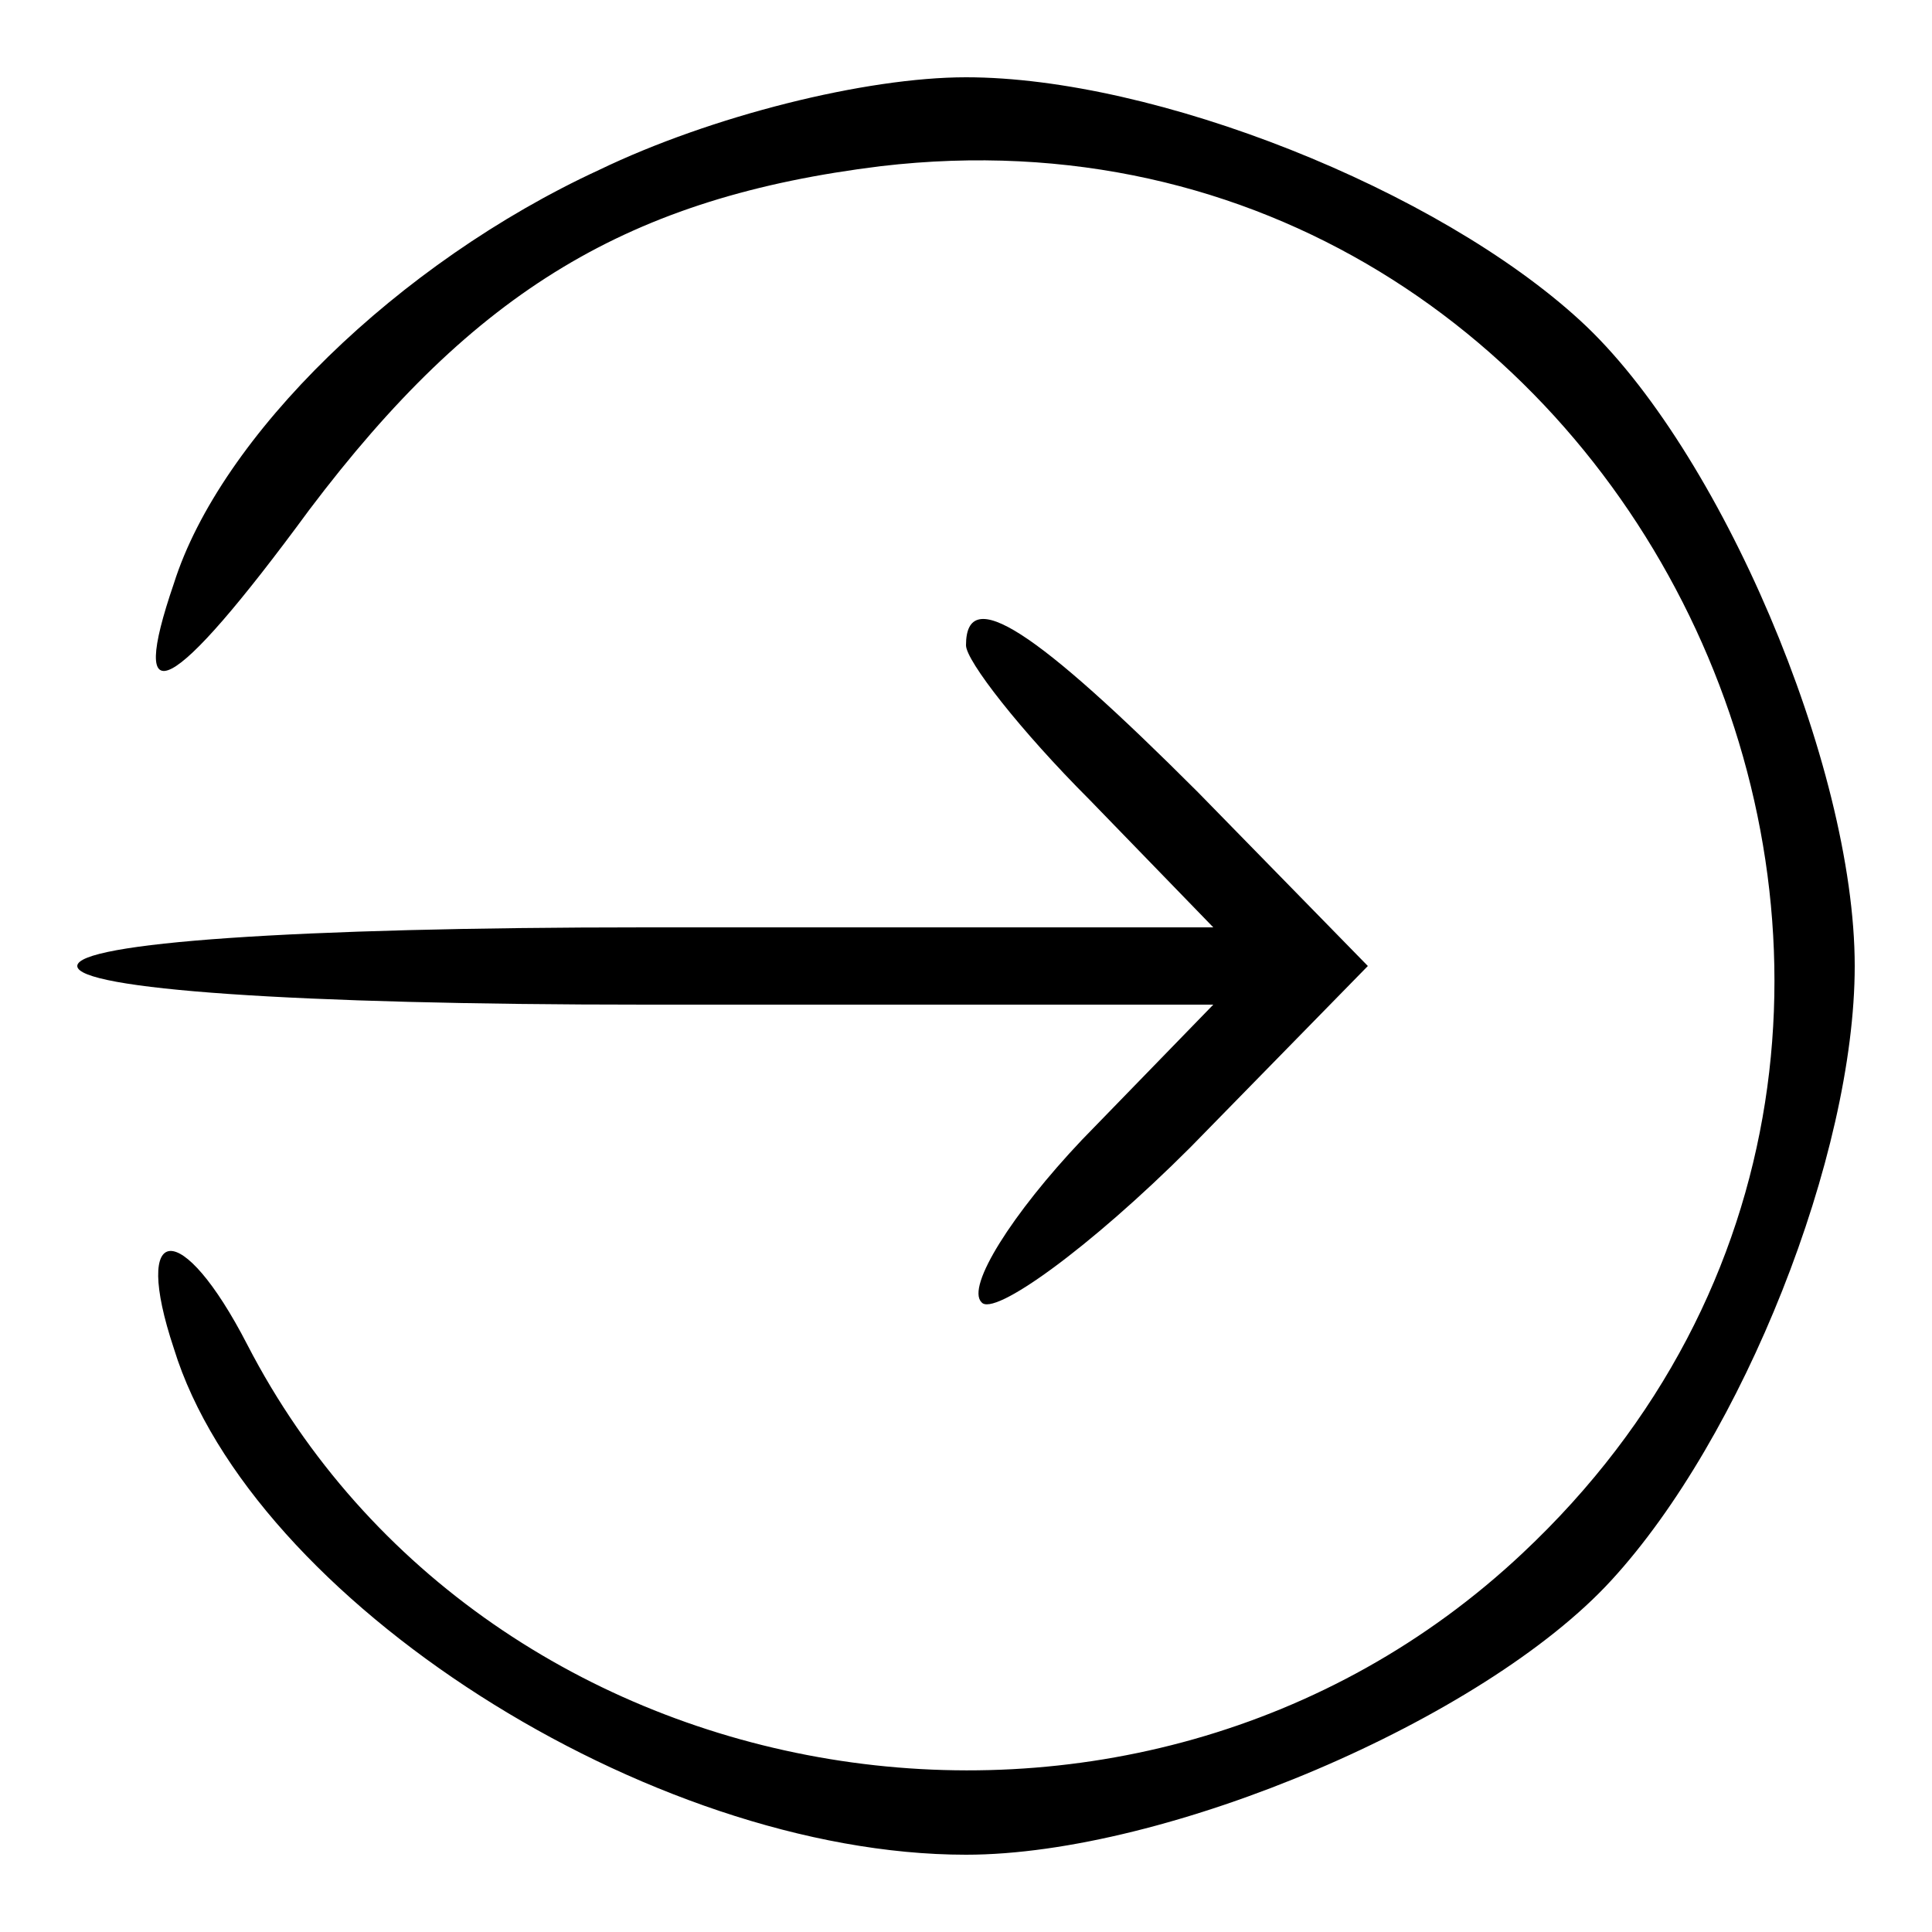 <?xml version="1.0" standalone="no"?>
<!DOCTYPE svg PUBLIC "-//W3C//DTD SVG 20010904//EN"
 "http://www.w3.org/TR/2001/REC-SVG-20010904/DTD/svg10.dtd">
<svg version="1.0" xmlns="http://www.w3.org/2000/svg"
 width="50pt" height="50pt" viewBox="0 0 50 50"
 preserveAspectRatio="xMidYMid meet">

<g transform="translate(0,50) scale(0.1,-0.1)"
fill="#000000" stroke="none">
<path d="M155 456 c-52 -24 -98 -69 -110 -107 -12 -35 -1 -30 35 19 43 57 83
81 148 89 196 23 311 -223 166 -359 -100 -94 -268 -66 -330 54 -17 33 -30 32
-19 -1 20 -65 123 -131 205 -131 52 0 134 35 167 71 34 37 63 110 63 159 0 52
-35 134 -71 167 -37 34 -110 63 -159 63 -26 0 -66 -10 -95 -24z"/>
<path d="M250 333 c0 -4 14 -22 32 -40 l32 -33 -147 0 c-91 0 -147 -4 -147
-10 0 -6 56 -10 147 -10 l147 0 -34 -35 c-18 -19 -30 -38 -26 -42 3 -4 28 14
54 40 l46 47 -44 45 c-42 42 -60 54 -60 38z"/>
</g>
</svg>
